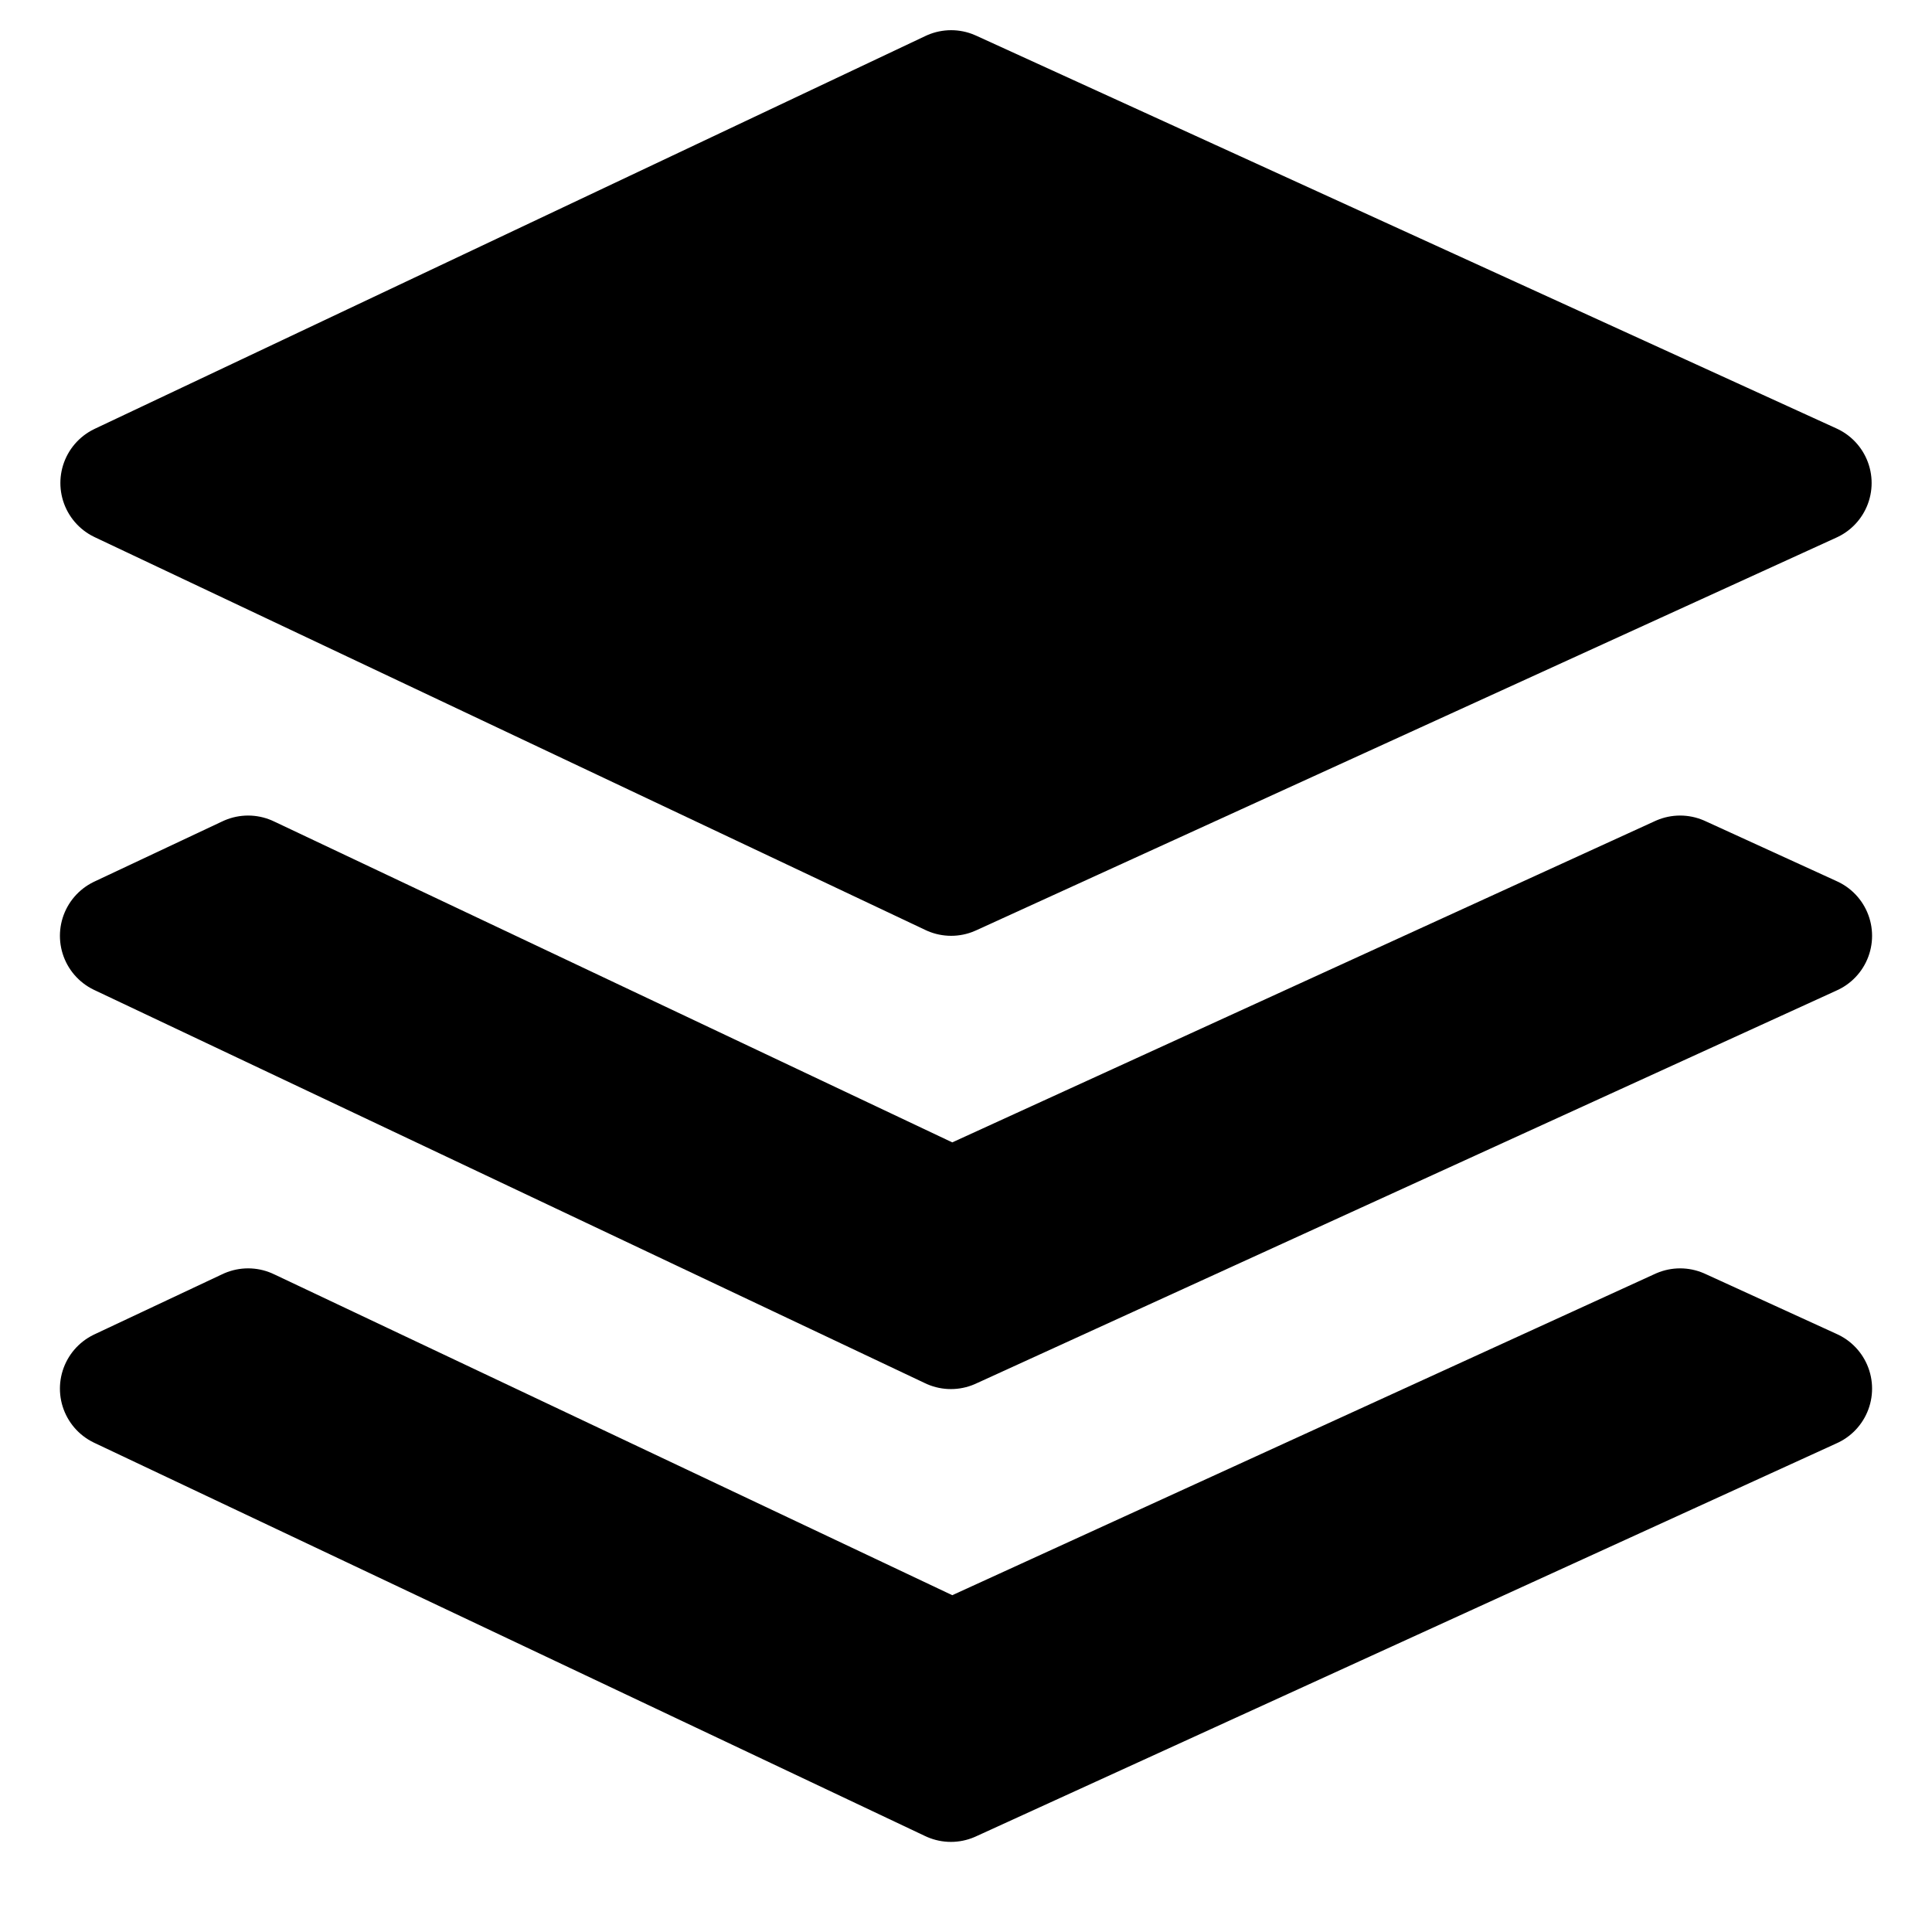 <?xml version="1.0" encoding="UTF-8" standalone="no"?>
<!-- Created with Inkscape (http://www.inkscape.org/) -->

<svg
   xmlns:dc="http://purl.org/dc/elements/1.1/"
   xmlns:cc="http://creativecommons.org/ns#"
   xmlns:rdf="http://www.w3.org/1999/02/22-rdf-syntax-ns#"
   xmlns:svg="http://www.w3.org/2000/svg"
   xmlns="http://www.w3.org/2000/svg"
   xmlns:sodipodi="http://sodipodi.sourceforge.net/DTD/sodipodi-0.dtd"
   xmlns:inkscape="http://www.inkscape.org/namespaces/inkscape"
   width="64"
   height="64"
   id="svg2"
   version="1.1"
   inkscape:version="0.48.2 r9819"
   sodipodi:docname="ic_action_layer_add.svg"
   inkscape:export-filename="/Users/sgrimault/Desktop/ic_action_layer_remove.png"
   inkscape:export-xdpi="720"
   inkscape:export-ydpi="720">
  <defs
     id="defs4" />
  <sodipodi:namedview
     id="base"
     pagecolor="#ffffff"
     bordercolor="#666666"
     borderopacity="1.0"
     inkscape:pageopacity="0.0"
     inkscape:pageshadow="2"
     inkscape:zoom="13.94"
     inkscape:cx="32"
     inkscape:cy="37.738881"
     inkscape:document-units="px"
     inkscape:current-layer="layer2"
     showgrid="true"
     inkscape:window-width="1605"
     inkscape:window-height="890"
     inkscape:window-x="0"
     inkscape:window-y="0"
     inkscape:window-maximized="0">
    <inkscape:grid
       type="xygrid"
       id="grid4035"
       empspacing="5"
       visible="true"
       enabled="true"
       snapvisiblegridlinesonly="true" />
  </sodipodi:namedview>
  <g
     inkscape:groupmode="layer"
     id="layer2"
     inkscape:label="main">
    <path
       style="fill:#000000;stroke:#000000;stroke-width:3.968;stroke-linecap:round;stroke-linejoin:round;stroke-miterlimit:4;stroke-opacity:1;stroke-dasharray:none;fill-opacity:1"
       d="M 3.984,16 31.508,2.984 60.016,16 31.508,29.016 z"
       id="path4037"
       inkscape:connector-curvature="0" />
    <path
       style="fill:#000000;fill-opacity:1;stroke:#000000;stroke-width:3.968;stroke-linecap:round;stroke-linejoin:round;stroke-miterlimit:4;stroke-opacity:1;stroke-dasharray:none"
       d="m 8.219,29 -4.25,2 L 31.5,44.031 60.031,31 55.656,29 31.531,40.031 8.219,29 z"
       id="path4063"
       inkscape:connector-curvature="0" />
    <path
       id="path4072"
       d="m 8.219,44 -4.25,2 L 31.5,59.031 60.031,46 55.656,44 31.531,55.031 8.219,44 z"
       style="fill:#000000;fill-opacity:1;stroke:#000000;stroke-width:3.968;stroke-linecap:round;stroke-linejoin:round;stroke-miterlimit:4;stroke-opacity:1;stroke-dasharray:none"
       inkscape:connector-curvature="0" />
  </g>
</svg>
